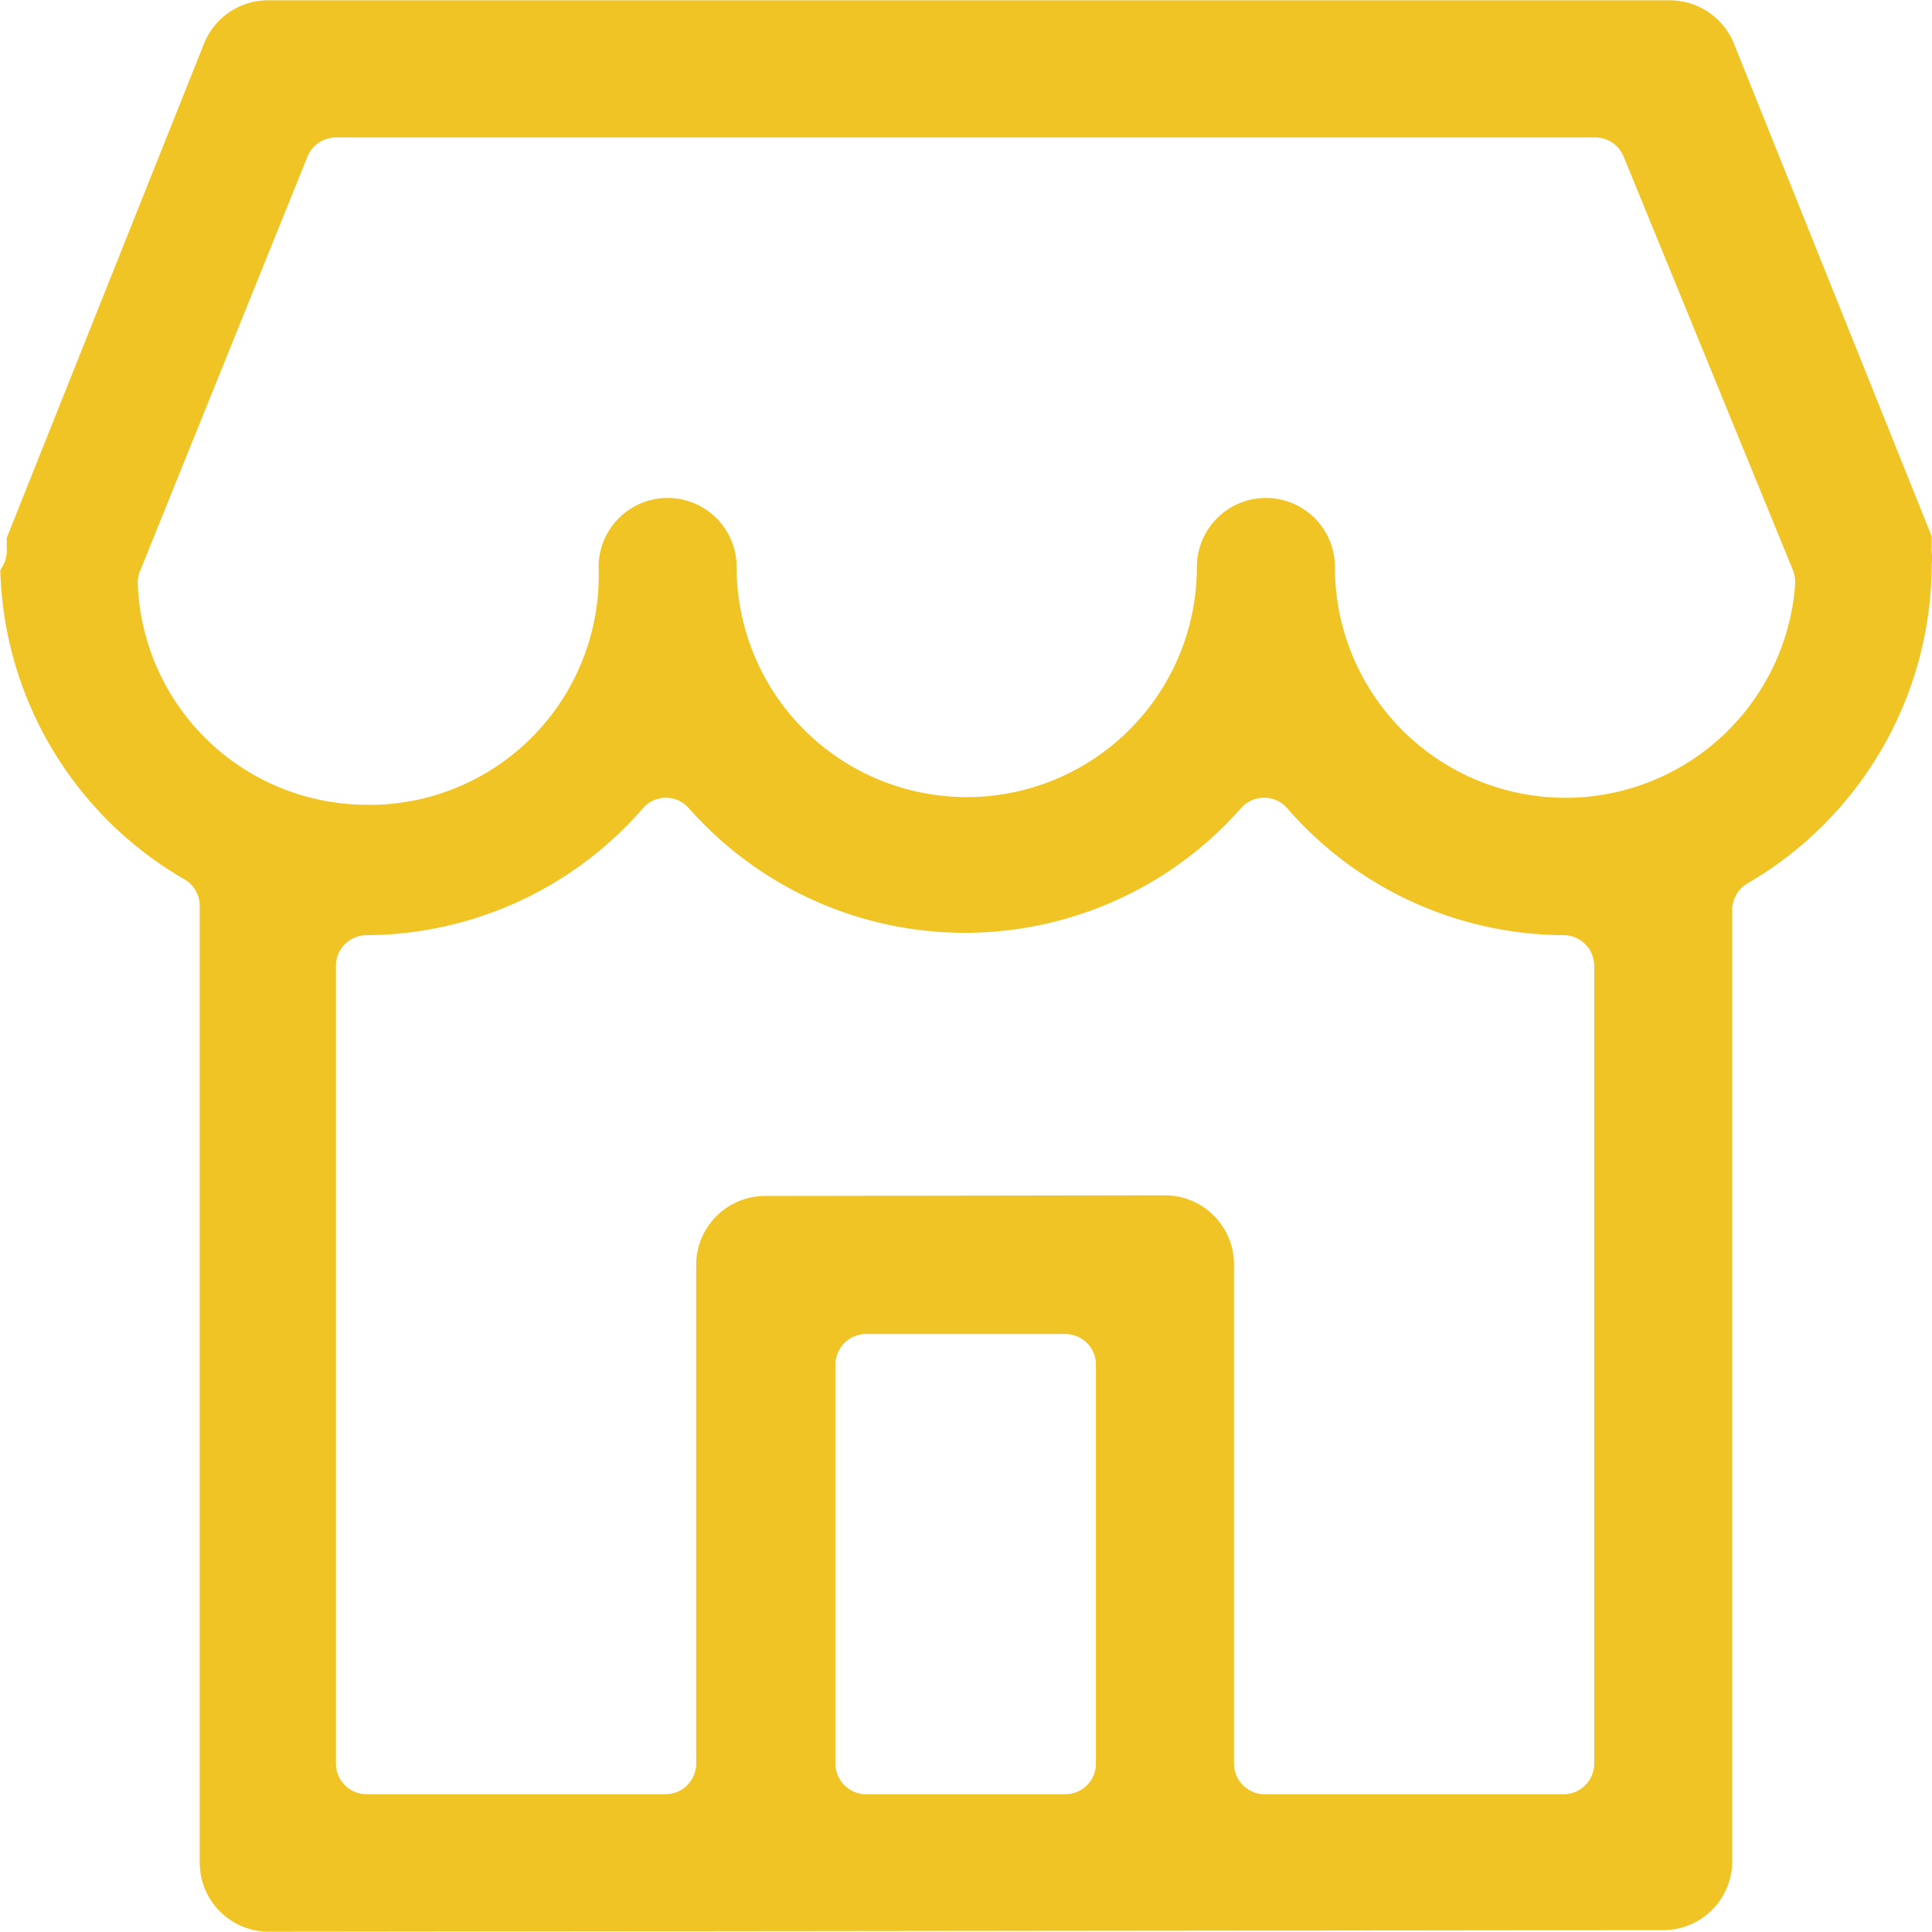 <svg id="Слой_1" data-name="Слой 1" xmlns="http://www.w3.org/2000/svg" viewBox="0 0 62.97 62.97"><defs><style>.cls-1{fill:#f1c426;}</style></defs><path class="cls-1" d="M9.23,67.48A2.25,2.25,0,0,1,7,65.23V34.05a1,1,0,0,0-.5-.87,12,12,0,0,1-6-10.06A.52.52,0,0,1,.56,23a1,1,0,0,0,.15-.6c0-.12,0-.23,0-.35L7.14,5.94A2.25,2.25,0,0,1,9.23,4.53H54.94A2.26,2.26,0,0,1,57,5.93L63.45,22c0,.12,0,.23,0,.34a1.33,1.33,0,0,0,0,.2.86.86,0,0,1,0,.32V23a12.05,12.05,0,0,1-6,10.31,1,1,0,0,0-.5.87v31a2.25,2.25,0,0,1-2.25,2.25Zm29.23-24a2.25,2.25,0,0,1,2.25,2.25V62a1,1,0,0,0,1,1h9.74a1,1,0,0,0,1-1V36a1,1,0,0,0-1-1,12,12,0,0,1-9-4.13,1,1,0,0,0-.76-.35h0a1,1,0,0,0-.75.34,12,12,0,0,1-18,0,1,1,0,0,0-.75-.34h0a1,1,0,0,0-.75.35,12,12,0,0,1-9,4.13,1,1,0,0,0-1,1V62a1,1,0,0,0,1,1h9.74a1,1,0,0,0,1-1V45.75a2.25,2.25,0,0,1,2.25-2.25ZM28.72,48a1,1,0,0,0-1,1V62a1,1,0,0,0,1,1h6.49a1,1,0,0,0,1-1V49a1,1,0,0,0-1-1ZM11.44,9a1,1,0,0,0-.93.63L5.06,23.12a1,1,0,0,0-.08.41,7.48,7.48,0,0,0,7.48,7.22h.3A7.48,7.48,0,0,0,20,23a2.25,2.25,0,0,1,4.5,0,7.5,7.5,0,1,0,15,0A2.25,2.25,0,0,1,44,23a7.51,7.51,0,0,0,15,.56,1.12,1.12,0,0,0-.07-.45L53.42,9.65A1,1,0,0,0,52.49,9Z" transform="translate(-0.49 -4.52)"/></svg>